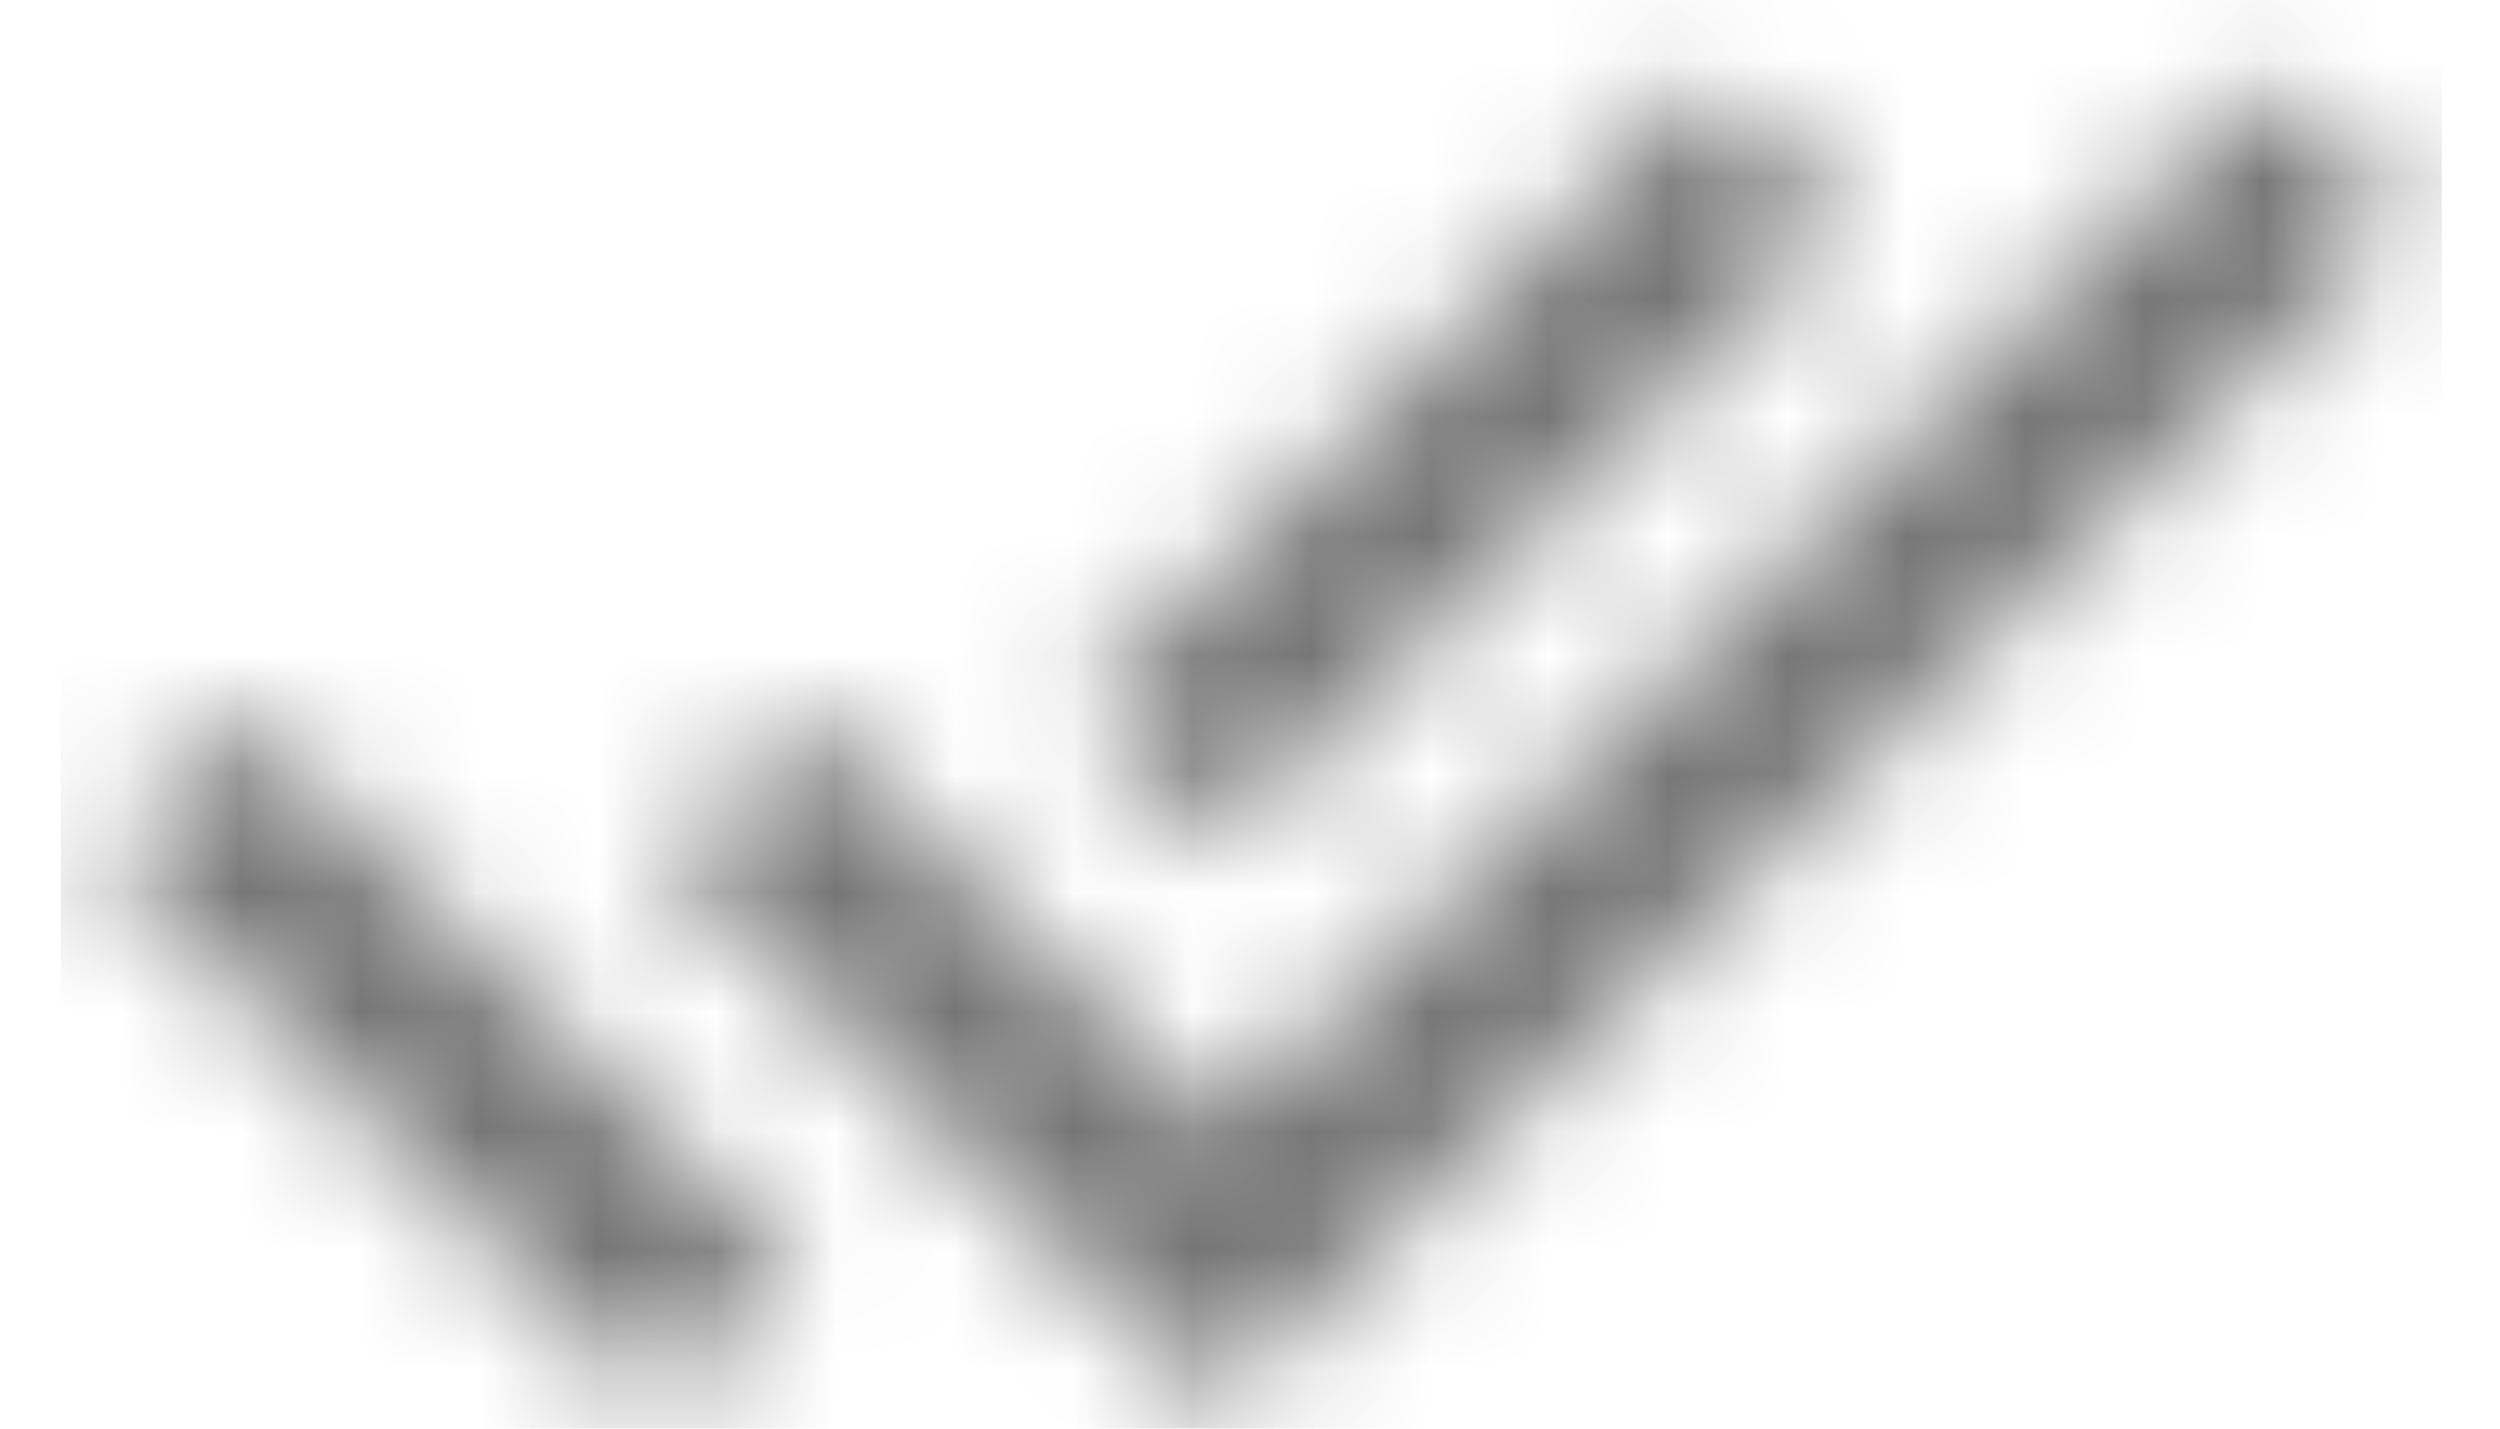 <?xml version="1.0" encoding="UTF-8"?>
<svg width="21px" height="12px" viewBox="0 0 21 12" version="1.1" xmlns="http://www.w3.org/2000/svg" xmlns:xlink="http://www.w3.org/1999/xlink">
    <!-- Generator: Sketch 55.2 (78181) - https://sketchapp.com -->
    <title>ic_select_all</title>
    <desc>Created with Sketch.</desc>
    <defs>
        <path d="M15,5.833 L13.825,4.658 L8.542,9.942 L9.717,11.117 L15,5.833 Z M18.533,4.658 L9.717,13.475 L6.233,10 L5.058,11.175 L9.717,15.833 L19.717,5.833 L18.533,4.658 Z M0.342,11.175 L5,15.833 L6.175,14.658 L1.525,10 L0.342,11.175 Z" id="path-1"></path>
    </defs>
    <g id="ALL-PAGE-PC" stroke="none" stroke-width="1" fill="none" fill-rule="evenodd">
        <g id="Group" transform="translate(0, -4)">
            <g id="icon/action/done_all_24px" transform="translate(0.511, 0)">
                <mask id="mask-2" fill="white">
                    <use xlink:href="#path-1"></use>
                </mask>
                <g fill-rule="nonzero"></g>
                <g id="✱-/-Color-/-Icons-/-Black-/-Inactive" mask="url(#mask-2)" fill="#000000" fill-opacity="0.54" fill-rule="evenodd">
                    <rect id="Rectangle" x="0" y="0" width="20" height="20"></rect>
                </g>
            </g>
        </g>
    </g>
</svg>
